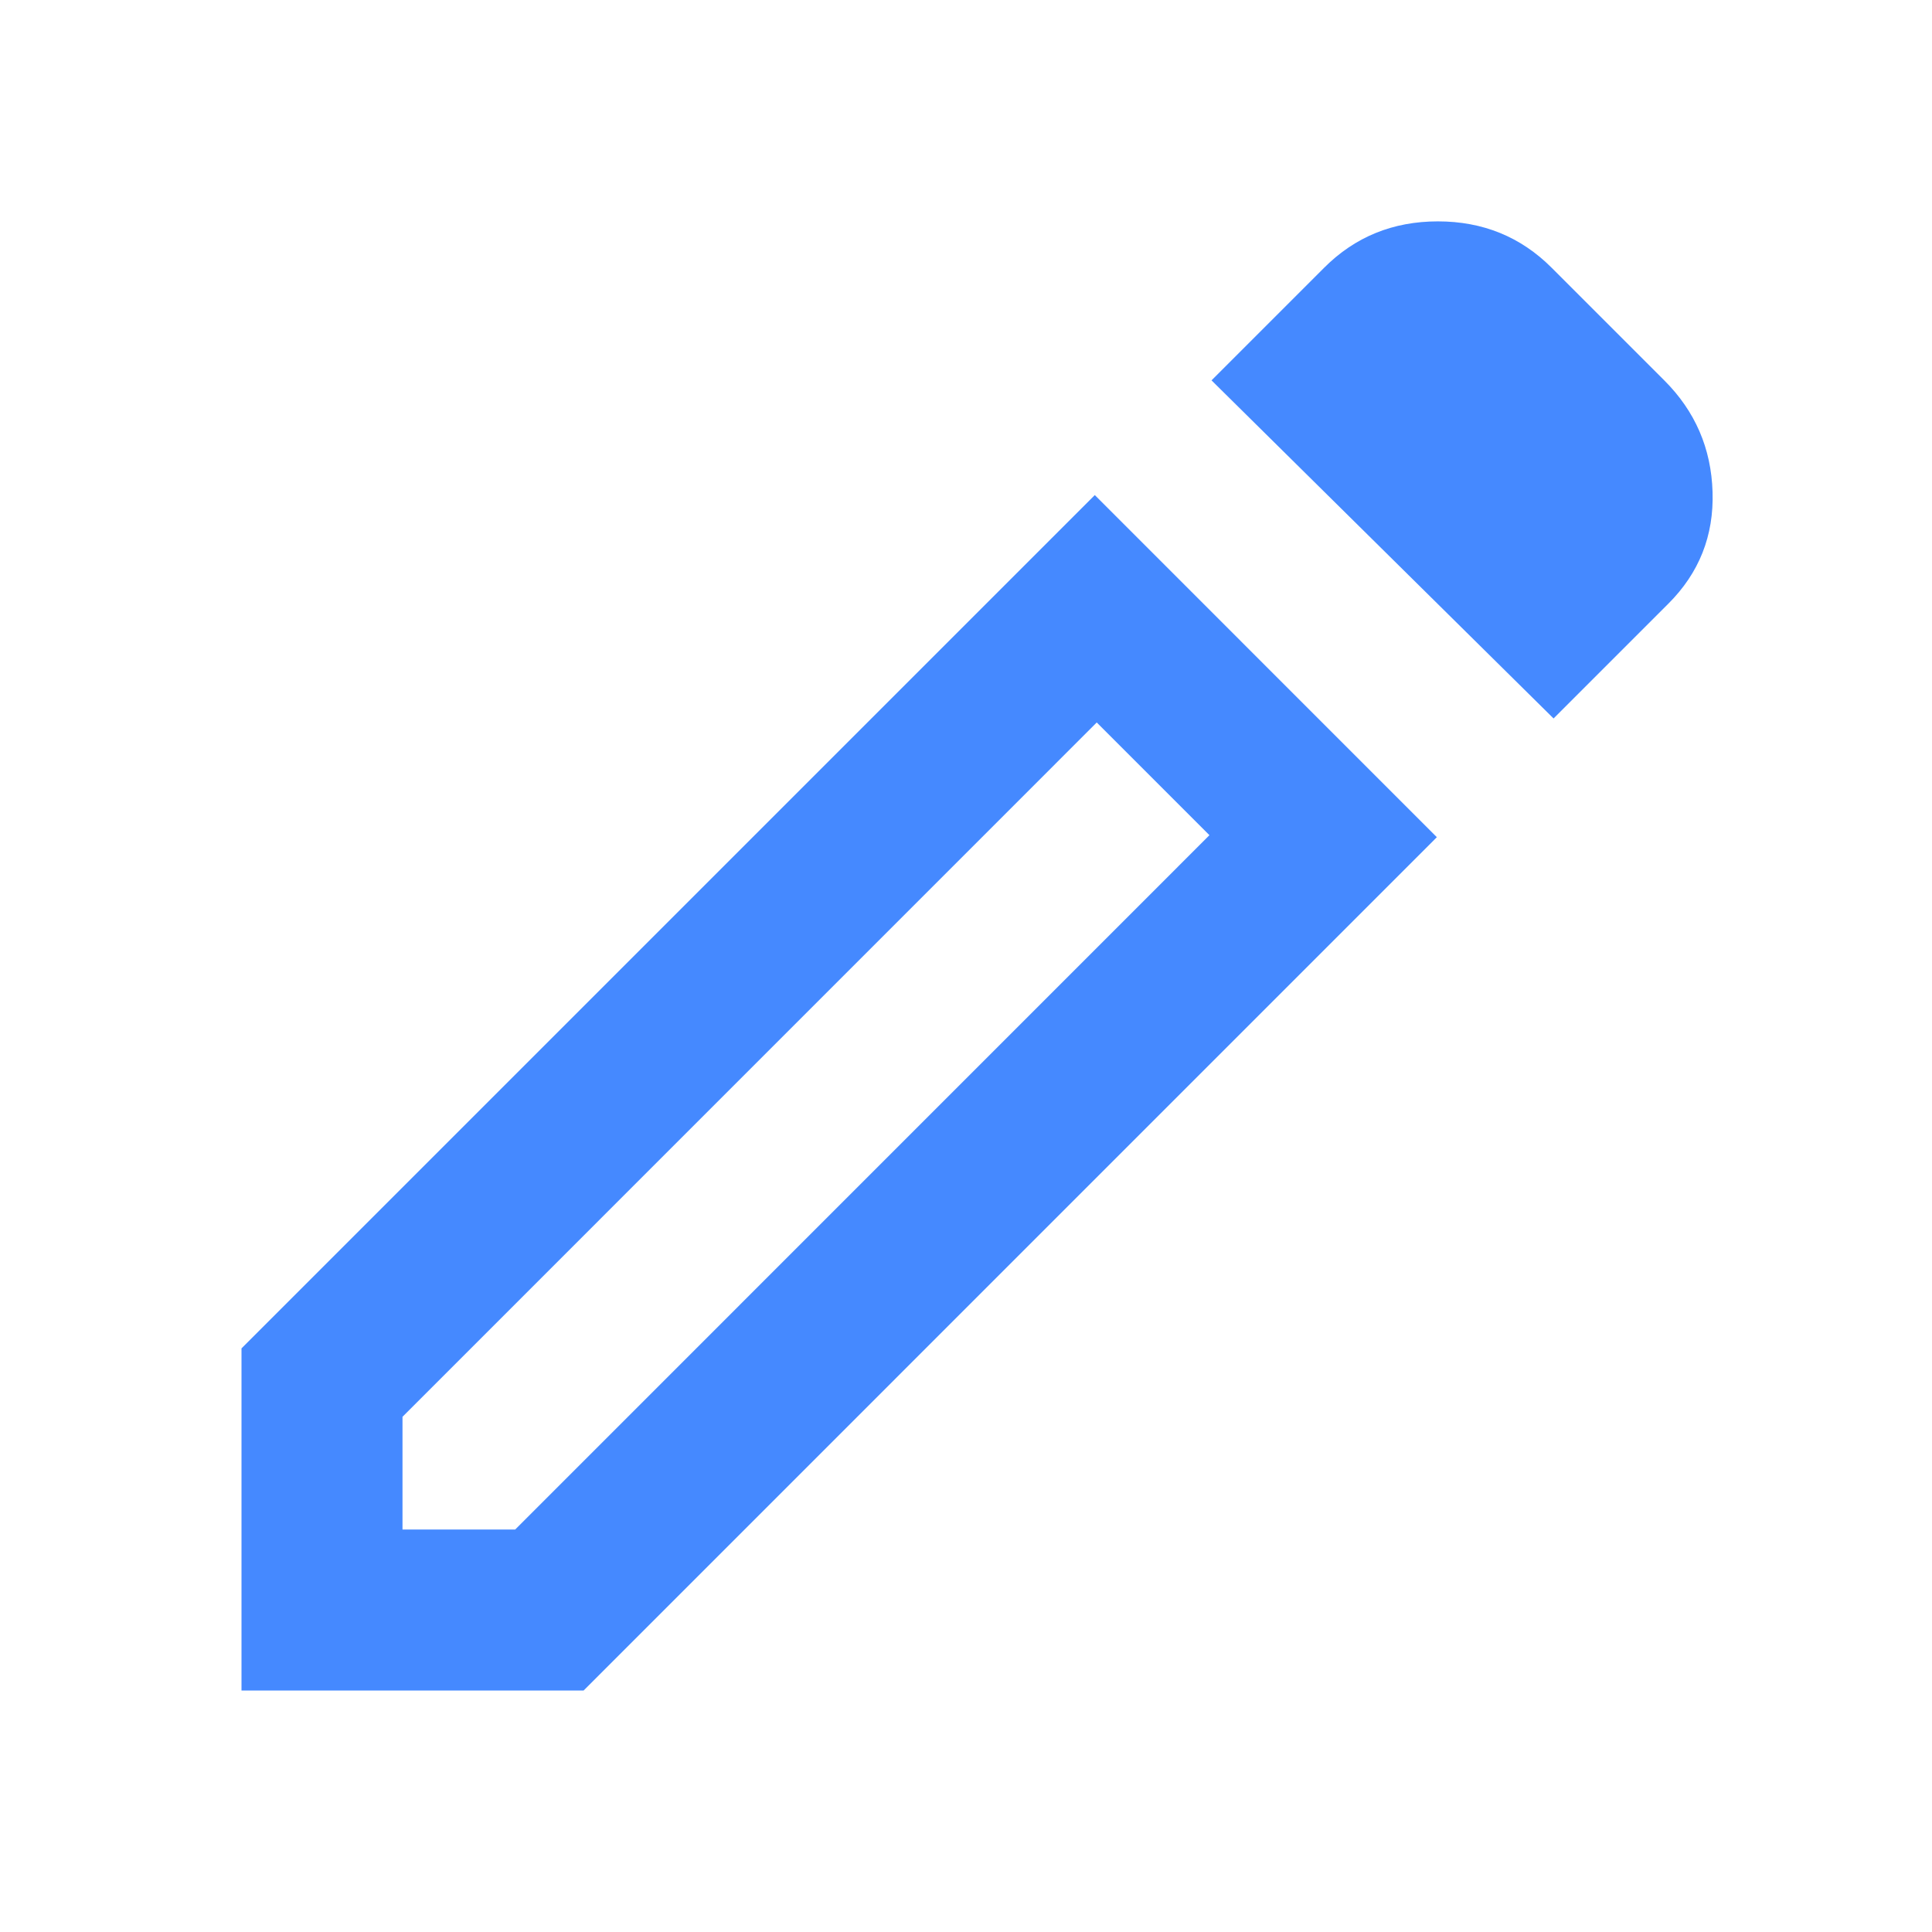 <svg width="24" height="24" viewBox="0 0 24 24" fill="none" xmlns="http://www.w3.org/2000/svg">
<mask id="mask0_19494_6946" style="mask-type:alpha" maskUnits="userSpaceOnUse" x="-1" y="0" width="25" height="24">
<rect x="-0" width="24" height="24" fill="#D9D9D9"/>
</mask>
<g mask="url(#mask0_19494_6946)">
<path d="M5 19H6.4L15.024 10.375L13.624 8.975L5 17.6V19ZM19.299 8.925L15.05 4.725L16.45 3.325C16.833 2.942 17.304 2.75 17.862 2.75C18.42 2.75 18.891 2.942 19.274 3.325L20.674 4.725C21.058 5.108 21.258 5.571 21.274 6.112C21.291 6.654 21.108 7.117 20.724 7.5L19.299 8.925ZM17.849 10.4L7.25 21H3V16.75L13.6 6.15L17.849 10.4Z" fill="#4589FF"/>
</g>
</svg>

